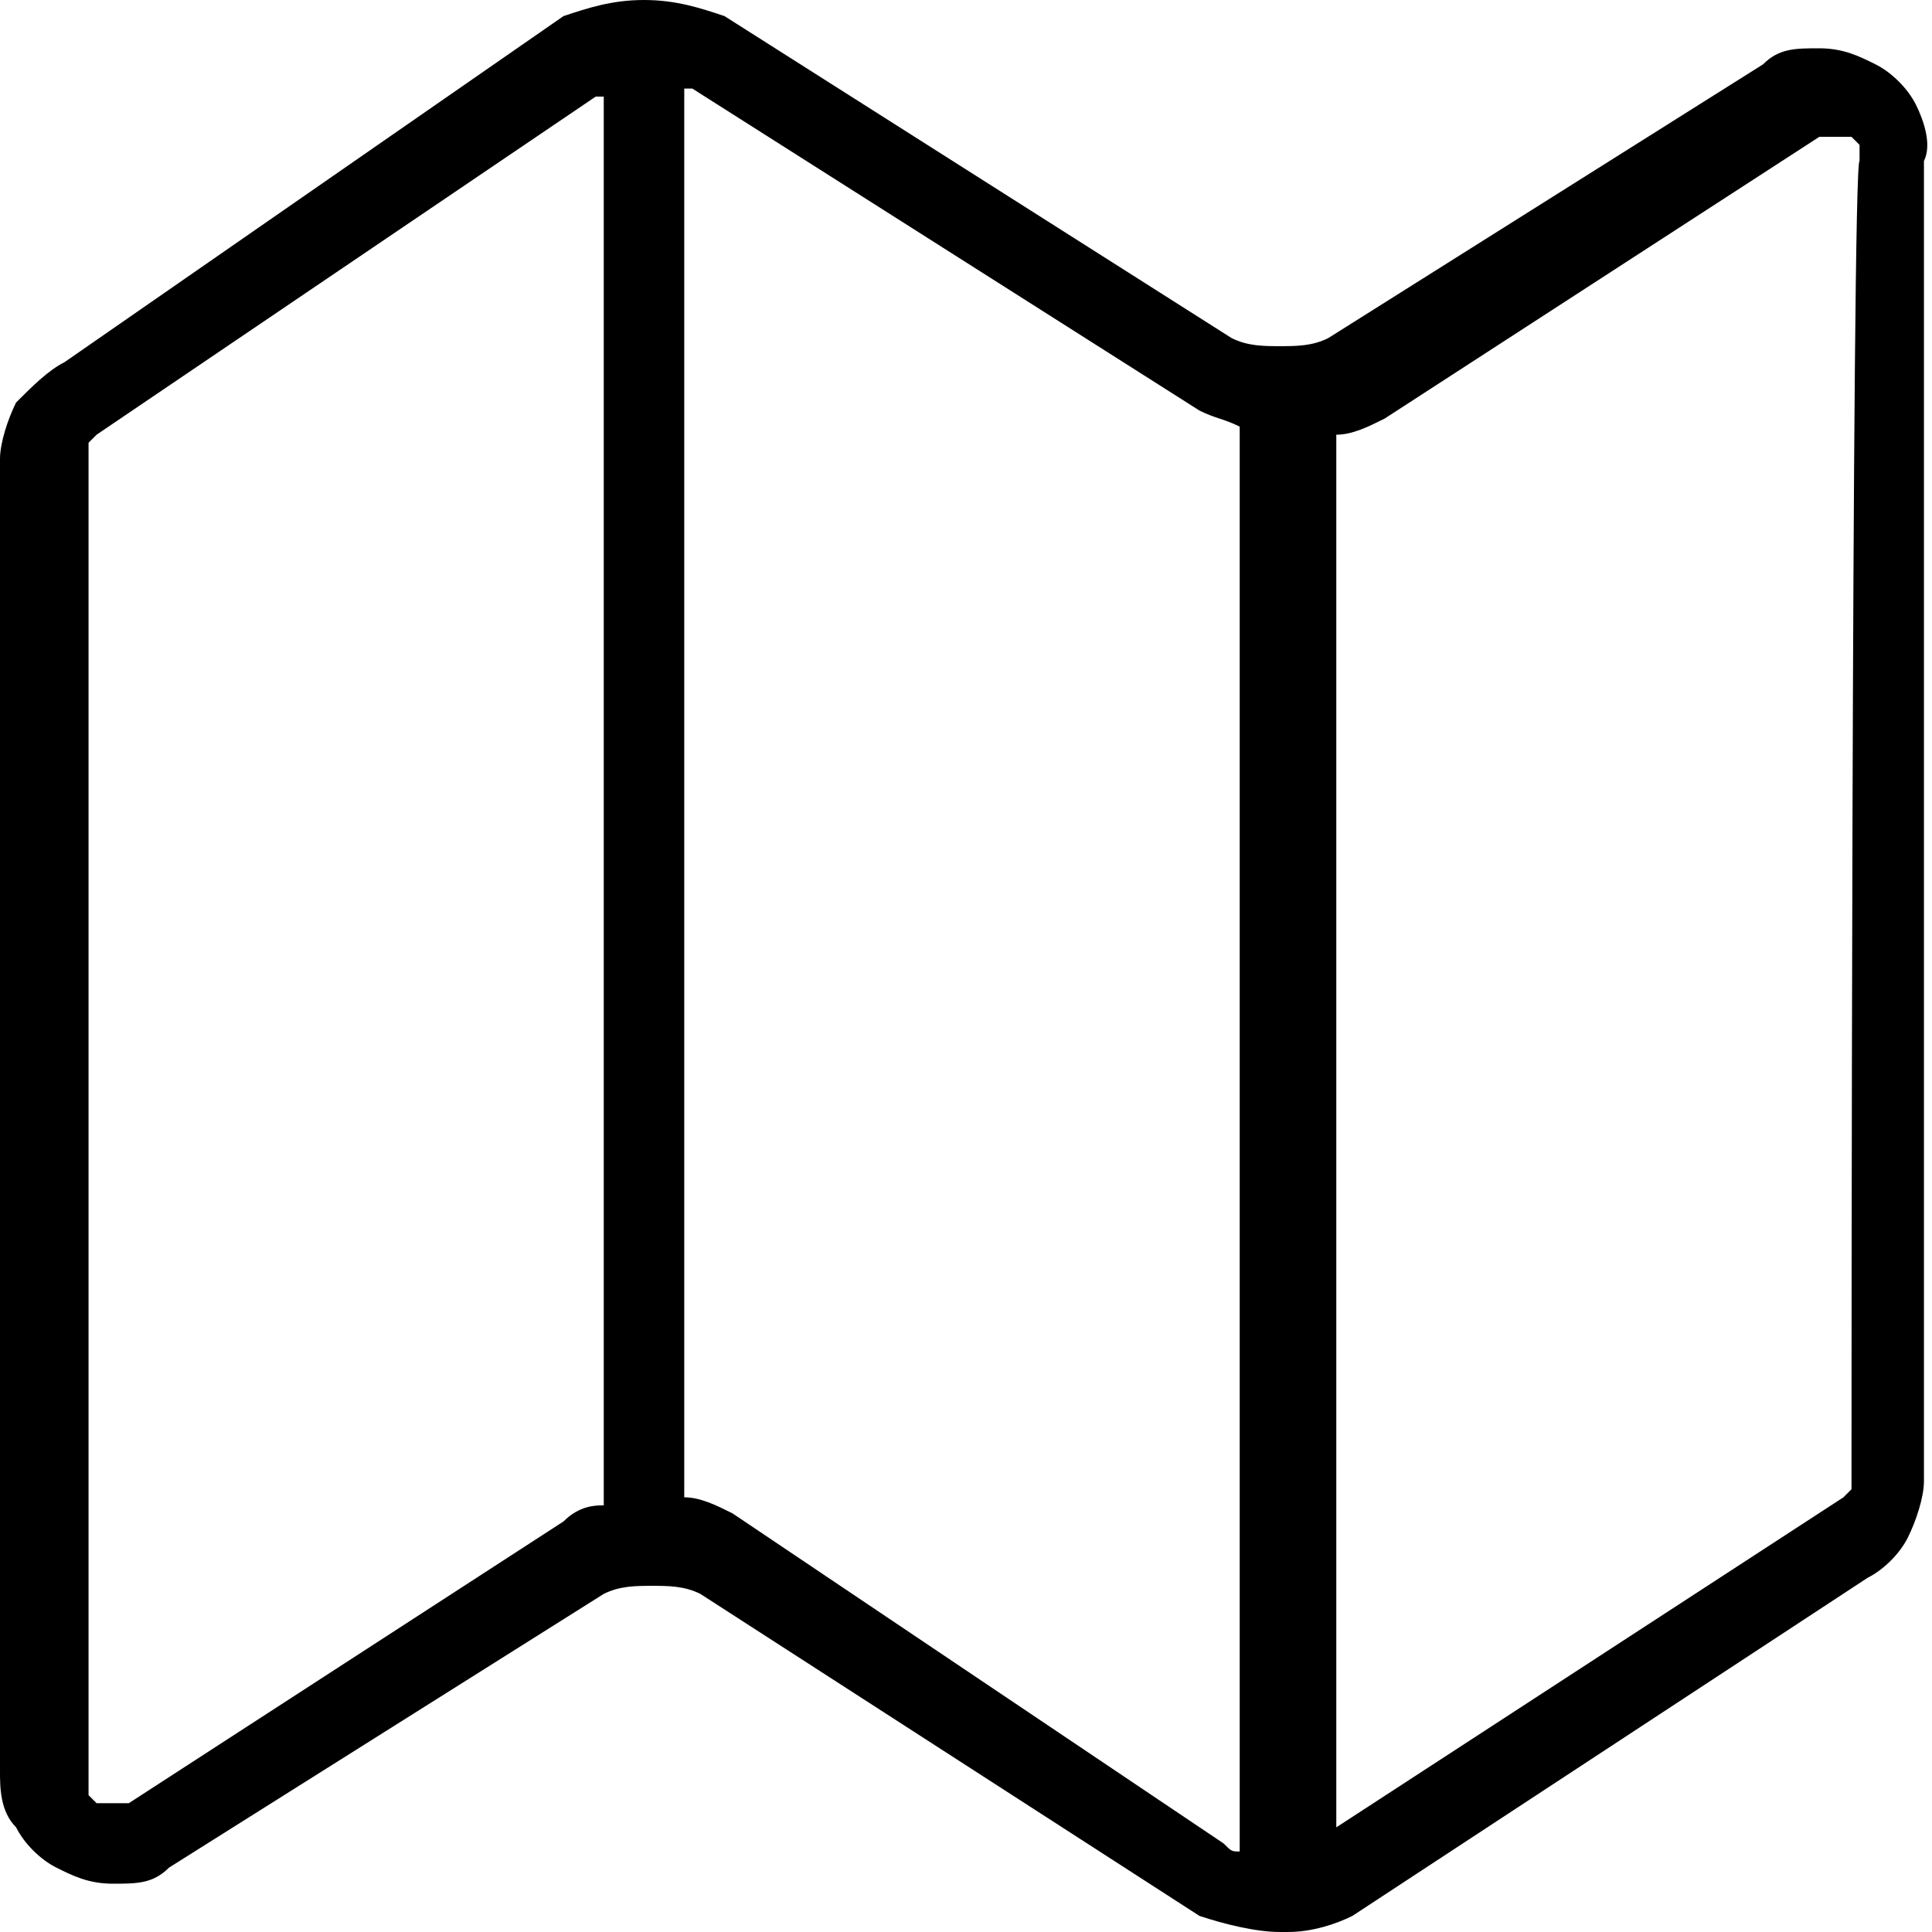 <svg xmlns="http://www.w3.org/2000/svg" viewBox="0 0 24 24" style="enable-background:new 0 0 24 24" xml:space="preserve"><path d="M23.8 1.3c-.1-.2-.3-.4-.5-.5-.2-.1-.4-.2-.7-.2s-.5 0-.7.2l-5.4 3.4c-.2.1-.4.1-.6.1s-.4 0-.6-.1L9 .2C8.7.1 8.4 0 8 0s-.7.1-1 .2L.8 4.5c-.2.1-.4.3-.6.5-.1.2-.2.5-.2.7V22c0 .2 0 .5.2.7.1.2.3.4.5.5.2.1.4.2.7.2s.5 0 .7-.2l5.4-3.4c.2-.1.4-.1.6-.1.2 0 .4 0 .6.1l6.2 4c.3.1.7.2 1 .2h.1c.3 0 .6-.1.8-.2l6.4-4.2c.2-.1.4-.3.5-.5.1-.2.2-.5.2-.7V2c.1-.2 0-.5-.1-.7zM7 18.9l-5.4 3.5h-.4l-.1-.1V5.5l.1-.1 6.2-4.2h.1v17.5c-.1 0-.3 0-.5.2zm2.1-.1c-.2-.1-.4-.2-.6-.2V1.1h.1l6.3 4c.2.1.3.1.5.2V23c-.1 0-.1 0-.2-.1l-6.1-4.1zm13.9-.5v.2l-.1.1-6.3 4.1V5.4c.2 0 .4-.1.6-.2l5.4-3.5h.4l.1.1V2C23 2 23 18.3 23 18.3z" /></svg>